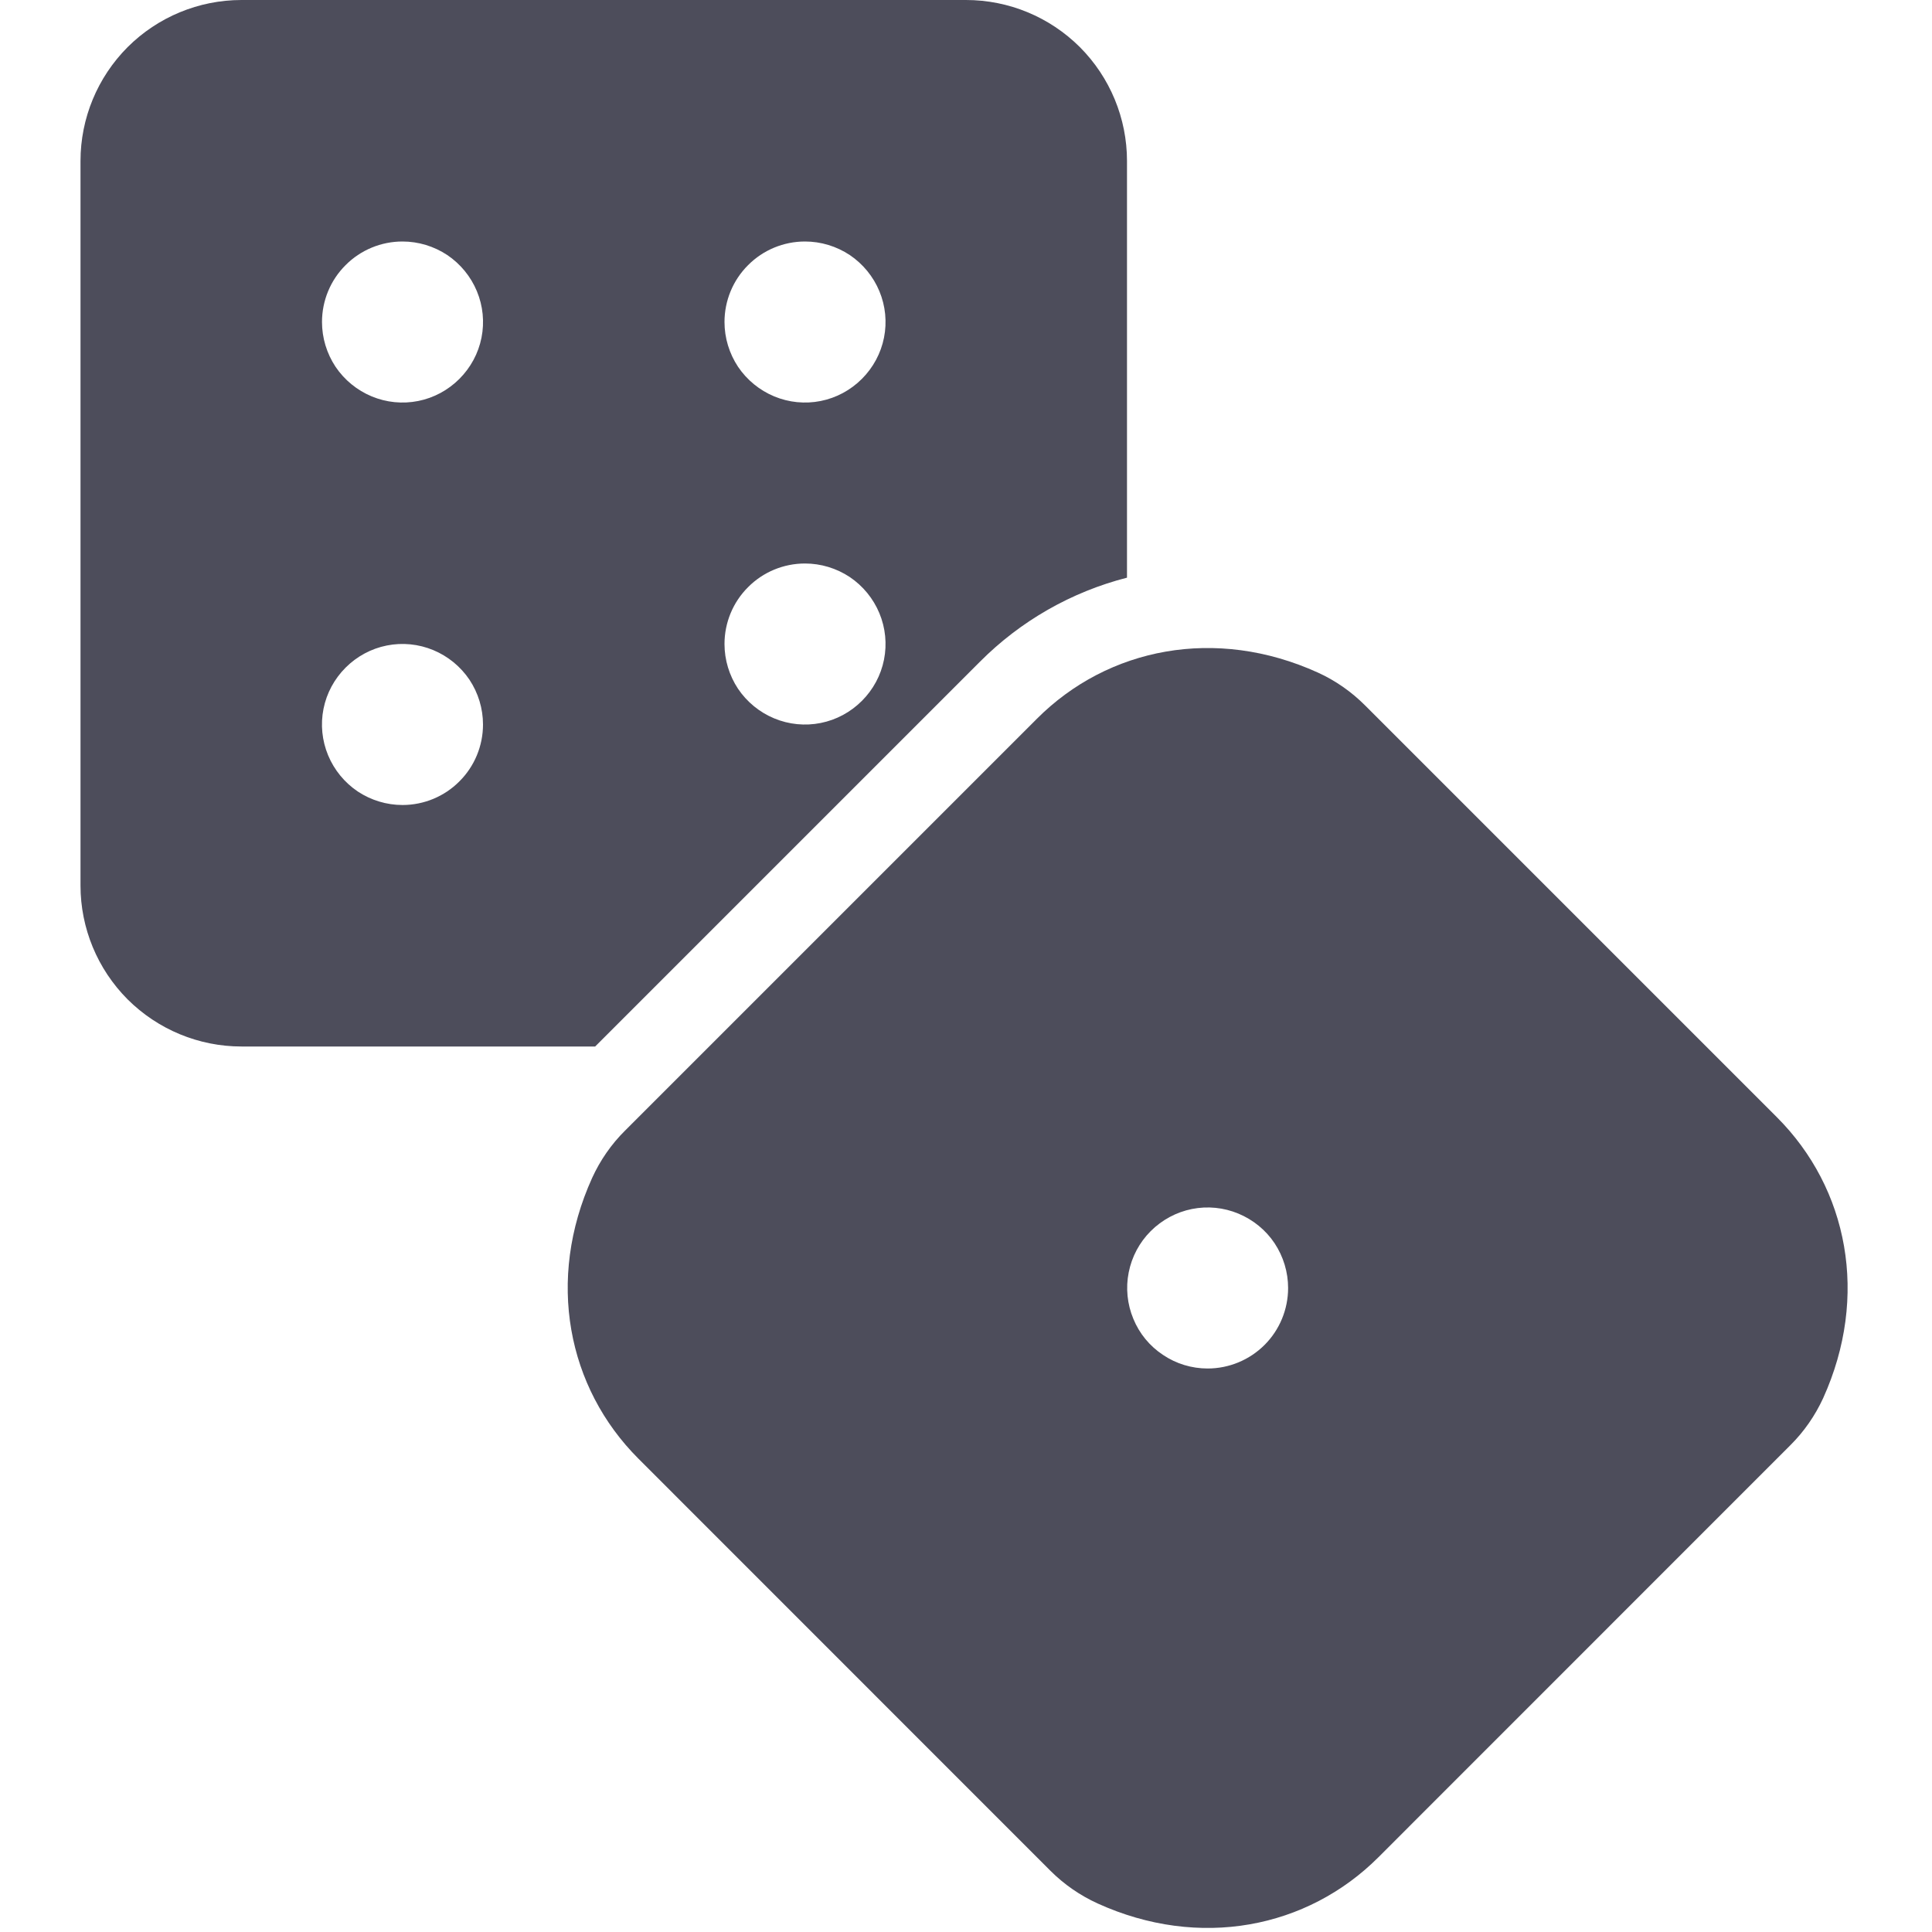 <svg width="18" height="18" viewBox="0 0 18 18" fill="none" xmlns="http://www.w3.org/2000/svg">
<path d="M9.129 6.166C9.507 5.786 9.981 5.515 10.5 5.382V1.5C10.5 1.102 10.342 0.721 10.061 0.439C9.779 0.158 9.398 0 9 0L2.25 0C1.852 0 1.471 0.158 1.189 0.439C0.908 0.721 0.75 1.102 0.75 1.5V8.25C0.75 8.648 0.908 9.029 1.189 9.311C1.471 9.592 1.852 9.75 2.25 9.75H5.545L9.129 6.166ZM7.5 2.25C7.648 2.25 7.793 2.294 7.917 2.376C8.04 2.459 8.136 2.576 8.193 2.713C8.25 2.85 8.265 3.001 8.236 3.146C8.207 3.292 8.135 3.425 8.03 3.53C7.925 3.635 7.792 3.707 7.646 3.736C7.501 3.765 7.35 3.75 7.213 3.693C7.076 3.636 6.959 3.54 6.876 3.417C6.794 3.293 6.75 3.148 6.75 3C6.75 2.801 6.829 2.61 6.97 2.47C7.11 2.329 7.301 2.25 7.5 2.25ZM7.5 5.25C7.648 5.25 7.793 5.294 7.917 5.376C8.04 5.459 8.136 5.576 8.193 5.713C8.25 5.85 8.265 6.001 8.236 6.146C8.207 6.292 8.135 6.425 8.03 6.53C7.925 6.635 7.792 6.707 7.646 6.736C7.501 6.765 7.35 6.75 7.213 6.693C7.076 6.636 6.959 6.54 6.876 6.417C6.794 6.293 6.75 6.148 6.75 6C6.75 5.801 6.829 5.61 6.97 5.47C7.11 5.329 7.301 5.25 7.5 5.25ZM3.75 2.25C3.898 2.25 4.043 2.294 4.167 2.376C4.29 2.459 4.386 2.576 4.443 2.713C4.5 2.85 4.515 3.001 4.486 3.146C4.457 3.292 4.385 3.425 4.28 3.53C4.175 3.635 4.042 3.707 3.896 3.736C3.751 3.765 3.6 3.75 3.463 3.693C3.326 3.636 3.209 3.54 3.126 3.417C3.044 3.293 3 3.148 3 3C3 2.801 3.079 2.61 3.22 2.47C3.36 2.329 3.551 2.25 3.75 2.25ZM3.75 7.5C3.602 7.5 3.457 7.456 3.333 7.374C3.21 7.291 3.114 7.174 3.057 7.037C3 6.9 2.985 6.749 3.014 6.604C3.043 6.458 3.115 6.325 3.22 6.22C3.325 6.115 3.458 6.043 3.604 6.014C3.749 5.985 3.9 6 4.037 6.057C4.174 6.114 4.291 6.21 4.374 6.333C4.456 6.457 4.5 6.602 4.5 6.75C4.5 6.949 4.421 7.14 4.28 7.28C4.14 7.421 3.949 7.5 3.75 7.5Z" fill="#4D4D5B"/>
<path d="M16.555 10.409L12.717 6.571C12.59 6.444 12.441 6.34 12.278 6.266C11.328 5.835 10.323 6.033 9.66 6.697L5.823 10.534C5.695 10.661 5.592 10.81 5.517 10.974C5.087 11.923 5.285 12.928 5.949 13.591L9.786 17.429C9.913 17.556 10.062 17.659 10.226 17.734C11.175 18.165 12.18 17.966 12.843 17.303L16.68 13.465C16.808 13.338 16.911 13.189 16.986 13.026C17.416 12.076 17.218 11.072 16.555 10.409ZM11.251 12.75C11.103 12.75 10.958 12.706 10.835 12.623C10.711 12.541 10.615 12.424 10.559 12.287C10.502 12.15 10.487 11.999 10.516 11.854C10.545 11.708 10.616 11.575 10.721 11.47C10.826 11.365 10.96 11.293 11.105 11.264C11.251 11.235 11.401 11.25 11.538 11.307C11.675 11.364 11.793 11.46 11.875 11.583C11.957 11.707 12.001 11.852 12.001 12C12.001 12.199 11.922 12.39 11.782 12.53C11.641 12.671 11.45 12.75 11.251 12.75Z" fill="#4D4D5B"/>
</svg>
